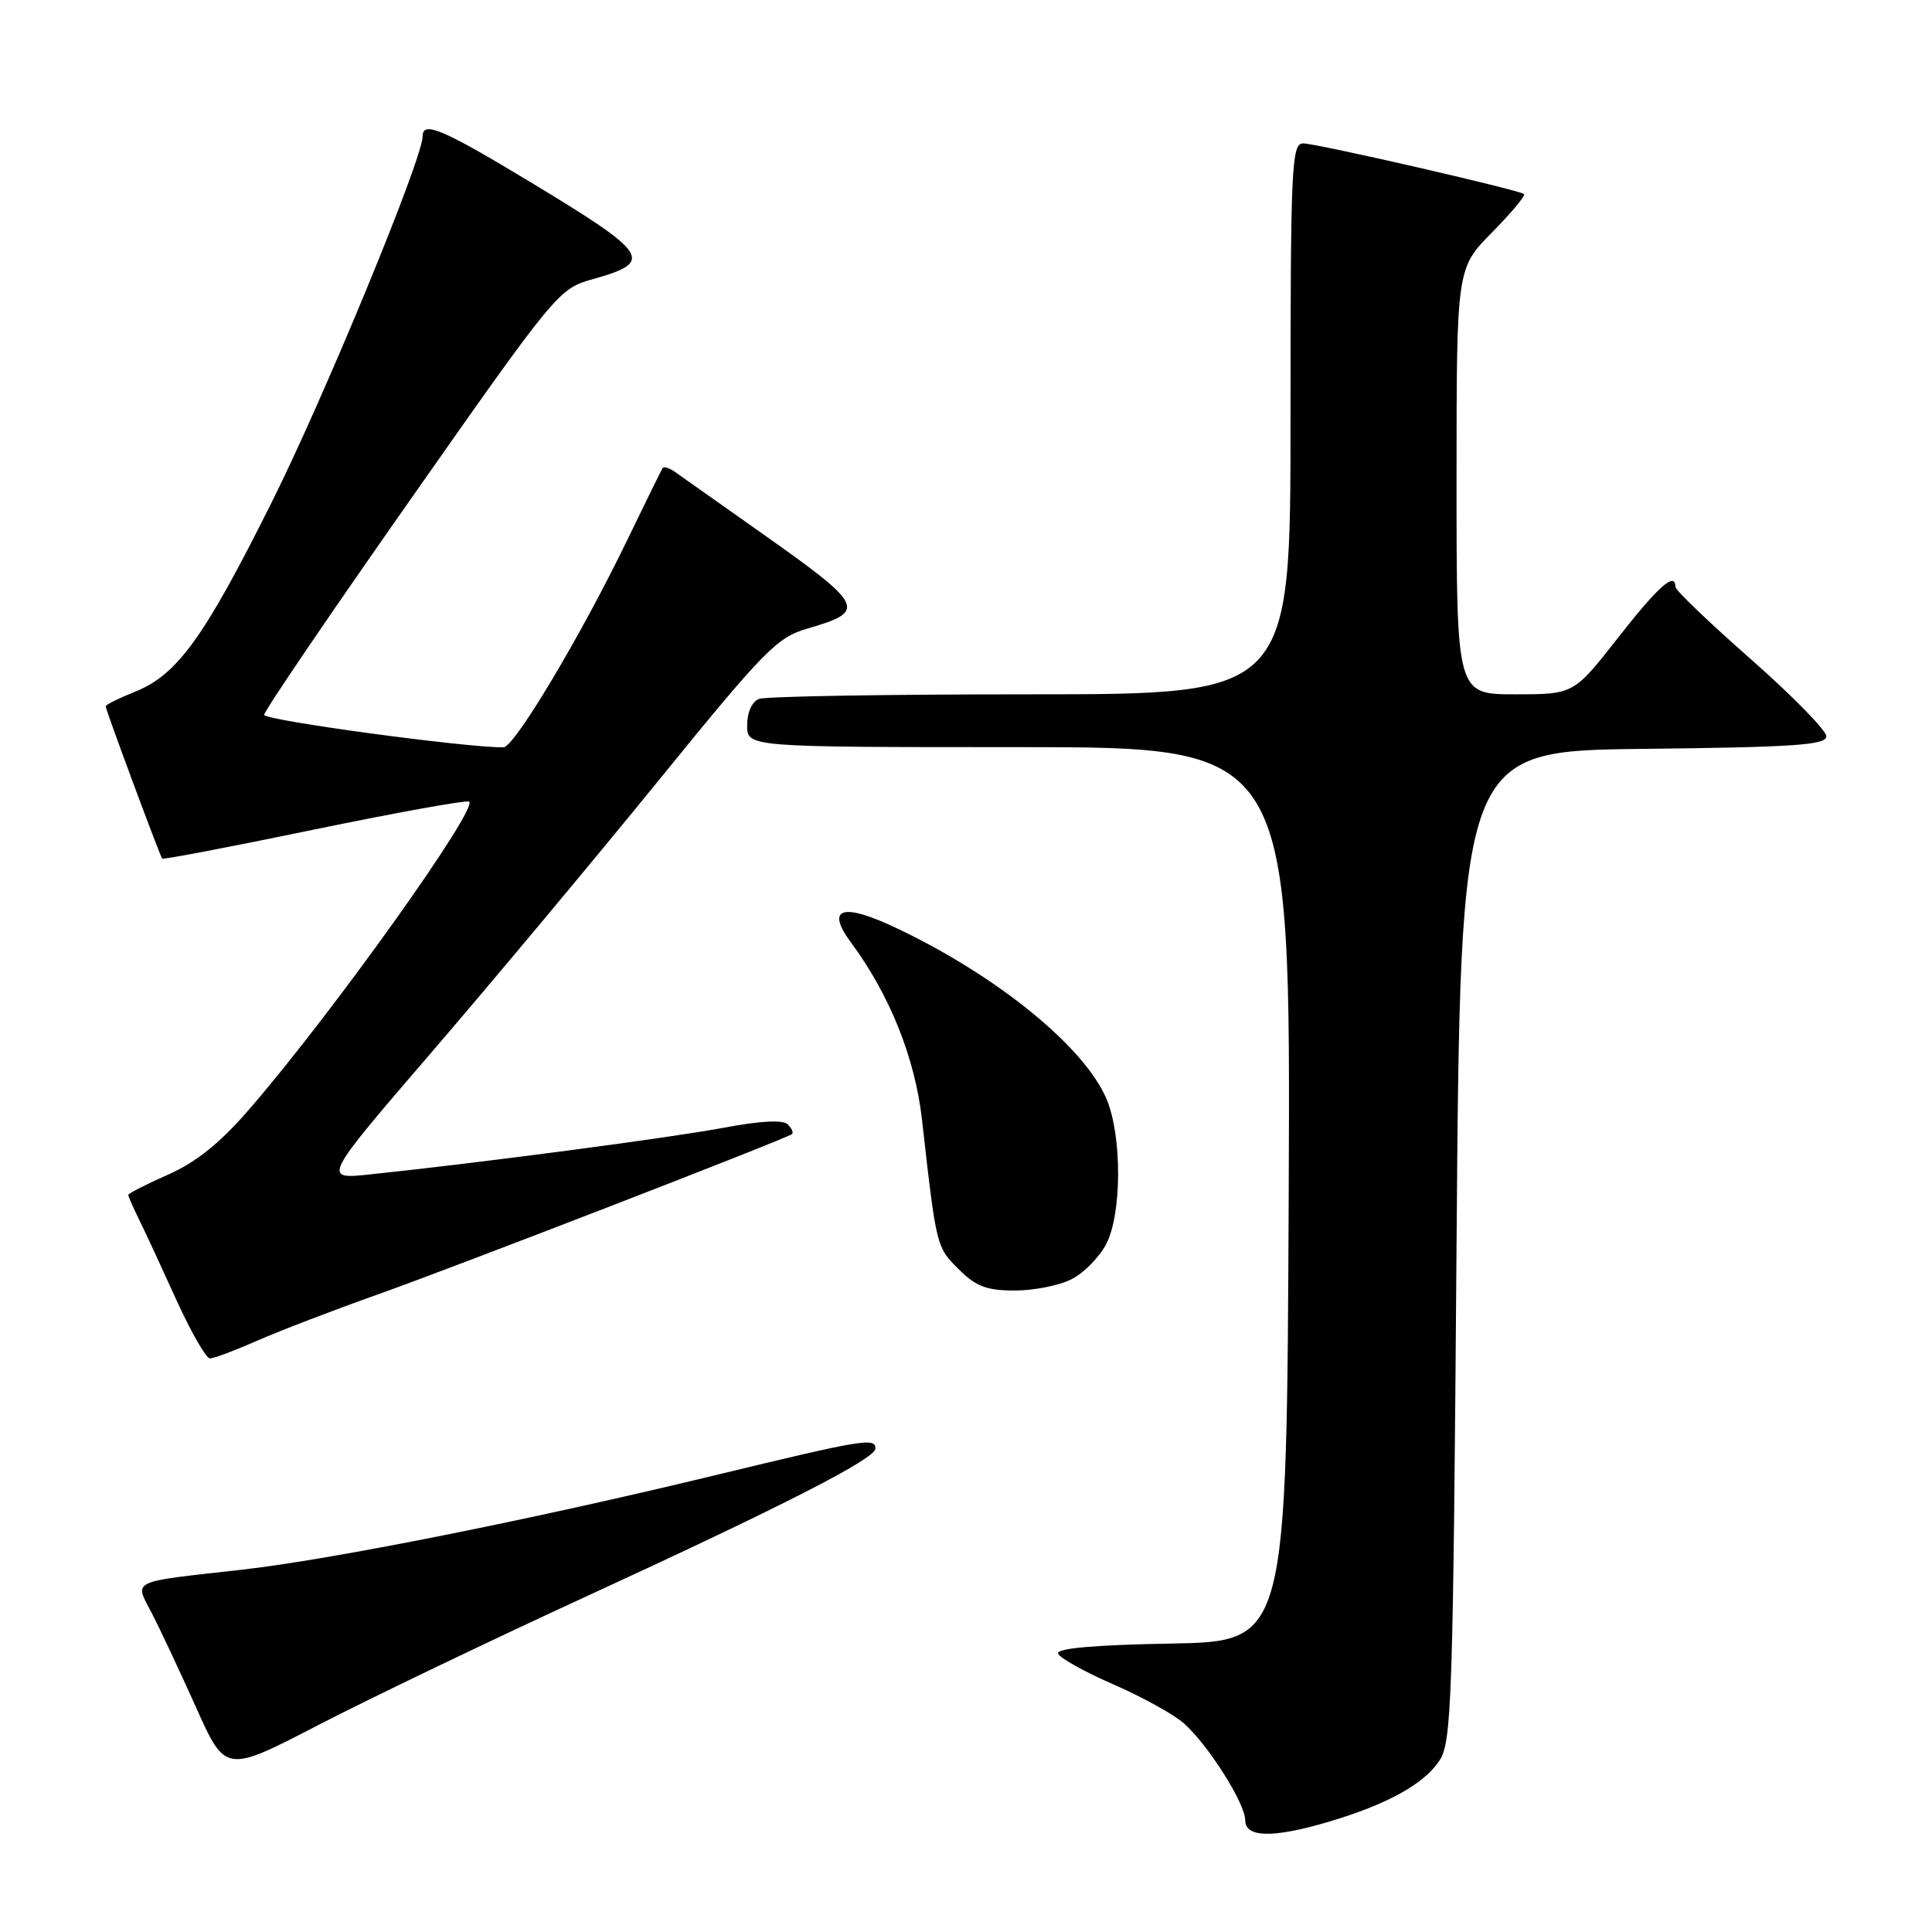 <?xml version="1.0" encoding="UTF-8" standalone="no"?>
<!DOCTYPE svg PUBLIC "-//W3C//DTD SVG 1.1//EN" "http://www.w3.org/Graphics/SVG/1.1/DTD/svg11.dtd" >
<svg xmlns="http://www.w3.org/2000/svg" xmlns:xlink="http://www.w3.org/1999/xlink" version="1.1" viewBox="0 0 256 256">
 <g >
 <path fill="currentColor"
d=" M 176.07 241.39 C 183.80 239.10 188.70 236.39 190.74 233.28 C 192.36 230.80 192.54 225.49 193.00 165.04 C 193.50 99.50 193.50 99.50 217.75 99.23 C 237.77 99.01 242.00 98.72 242.00 97.56 C 242.00 96.79 237.50 92.19 232.00 87.35 C 226.50 82.51 222.00 78.20 222.00 77.77 C 222.00 75.68 219.75 77.67 214.40 84.50 C 208.53 92.00 208.53 92.00 200.76 92.00 C 193.00 92.00 193.00 92.00 193.00 63.78 C 193.00 35.57 193.00 35.57 197.69 30.81 C 200.27 28.19 202.18 25.90 201.94 25.71 C 201.18 25.14 174.43 19.00 172.67 19.00 C 171.14 19.00 171.00 22.04 171.00 55.50 C 171.00 92.00 171.00 92.00 136.58 92.00 C 117.65 92.00 101.45 92.27 100.58 92.61 C 99.64 92.97 99.00 94.39 99.00 96.11 C 99.00 99.00 99.00 99.00 135.01 99.00 C 171.02 99.00 171.02 99.00 170.76 158.25 C 170.50 217.50 170.50 217.50 155.18 217.78 C 145.02 217.96 139.97 218.41 140.20 219.10 C 140.39 219.68 143.69 221.52 147.53 223.19 C 151.36 224.86 155.58 227.19 156.89 228.37 C 160.12 231.25 165.00 238.97 165.00 241.20 C 165.00 243.51 168.69 243.58 176.07 241.39 Z  M 77.50 211.62 C 103.83 199.51 116.00 193.29 116.00 191.94 C 116.00 190.46 114.38 190.73 94.62 195.51 C 70.32 201.39 43.90 206.66 32.00 208.00 C 17.03 209.68 17.80 209.30 20.11 213.75 C 21.18 215.81 23.82 221.43 25.97 226.22 C 29.88 234.95 29.88 234.95 42.19 228.57 C 48.96 225.07 64.85 217.44 77.50 211.62 Z  M 34.13 177.63 C 37.08 176.33 44.22 173.59 50.00 171.54 C 59.93 168.02 104.01 150.96 104.93 150.28 C 105.17 150.11 104.93 149.53 104.39 148.99 C 103.76 148.36 100.80 148.51 95.96 149.42 C 89.04 150.73 63.99 154.04 49.09 155.61 C 42.68 156.29 42.68 156.29 57.29 139.31 C 65.32 129.97 78.80 113.83 87.24 103.45 C 101.28 86.17 102.96 84.45 106.98 83.29 C 114.96 80.98 114.62 80.31 100.65 70.45 C 95.23 66.63 90.19 63.07 89.45 62.54 C 88.70 62.00 87.96 61.78 87.79 62.04 C 87.63 62.29 85.53 66.55 83.14 71.50 C 77.05 84.12 68.17 99.00 66.72 99.02 C 62.02 99.11 35.00 95.45 35.00 94.72 C 35.00 94.22 43.77 81.31 54.49 66.04 C 73.66 38.72 74.05 38.24 78.52 37.00 C 86.76 34.69 86.12 33.70 70.17 24.06 C 58.64 17.10 56.00 15.98 56.00 18.06 C 56.00 21.02 43.03 52.48 36.03 66.50 C 27.05 84.49 23.50 89.42 17.88 91.66 C 15.75 92.52 14.00 93.38 14.00 93.59 C 14.00 94.04 21.18 113.39 21.49 113.77 C 21.61 113.92 30.59 112.21 41.43 109.96 C 52.28 107.72 61.59 106.03 62.13 106.21 C 63.69 106.73 44.11 134.18 33.10 146.90 C 29.18 151.44 26.03 153.98 22.28 155.64 C 19.38 156.92 17.00 158.14 17.00 158.33 C 17.00 158.53 17.64 160.00 18.43 161.60 C 19.22 163.19 21.44 167.99 23.37 172.25 C 25.31 176.51 27.31 180.00 27.82 180.00 C 28.33 180.00 31.17 178.93 34.13 177.63 Z  M 142.03 169.48 C 143.65 168.65 145.70 166.55 146.59 164.82 C 148.66 160.82 148.68 150.57 146.64 145.67 C 143.73 138.73 132.15 129.30 118.71 122.94 C 111.56 119.56 109.36 120.30 112.79 124.93 C 117.91 131.86 121.24 140.17 122.17 148.37 C 124.07 165.23 124.07 165.23 127.01 168.16 C 129.31 170.46 130.72 171.00 134.47 171.00 C 137.02 171.00 140.42 170.32 142.03 169.48 Z "/>
</g>
</svg>